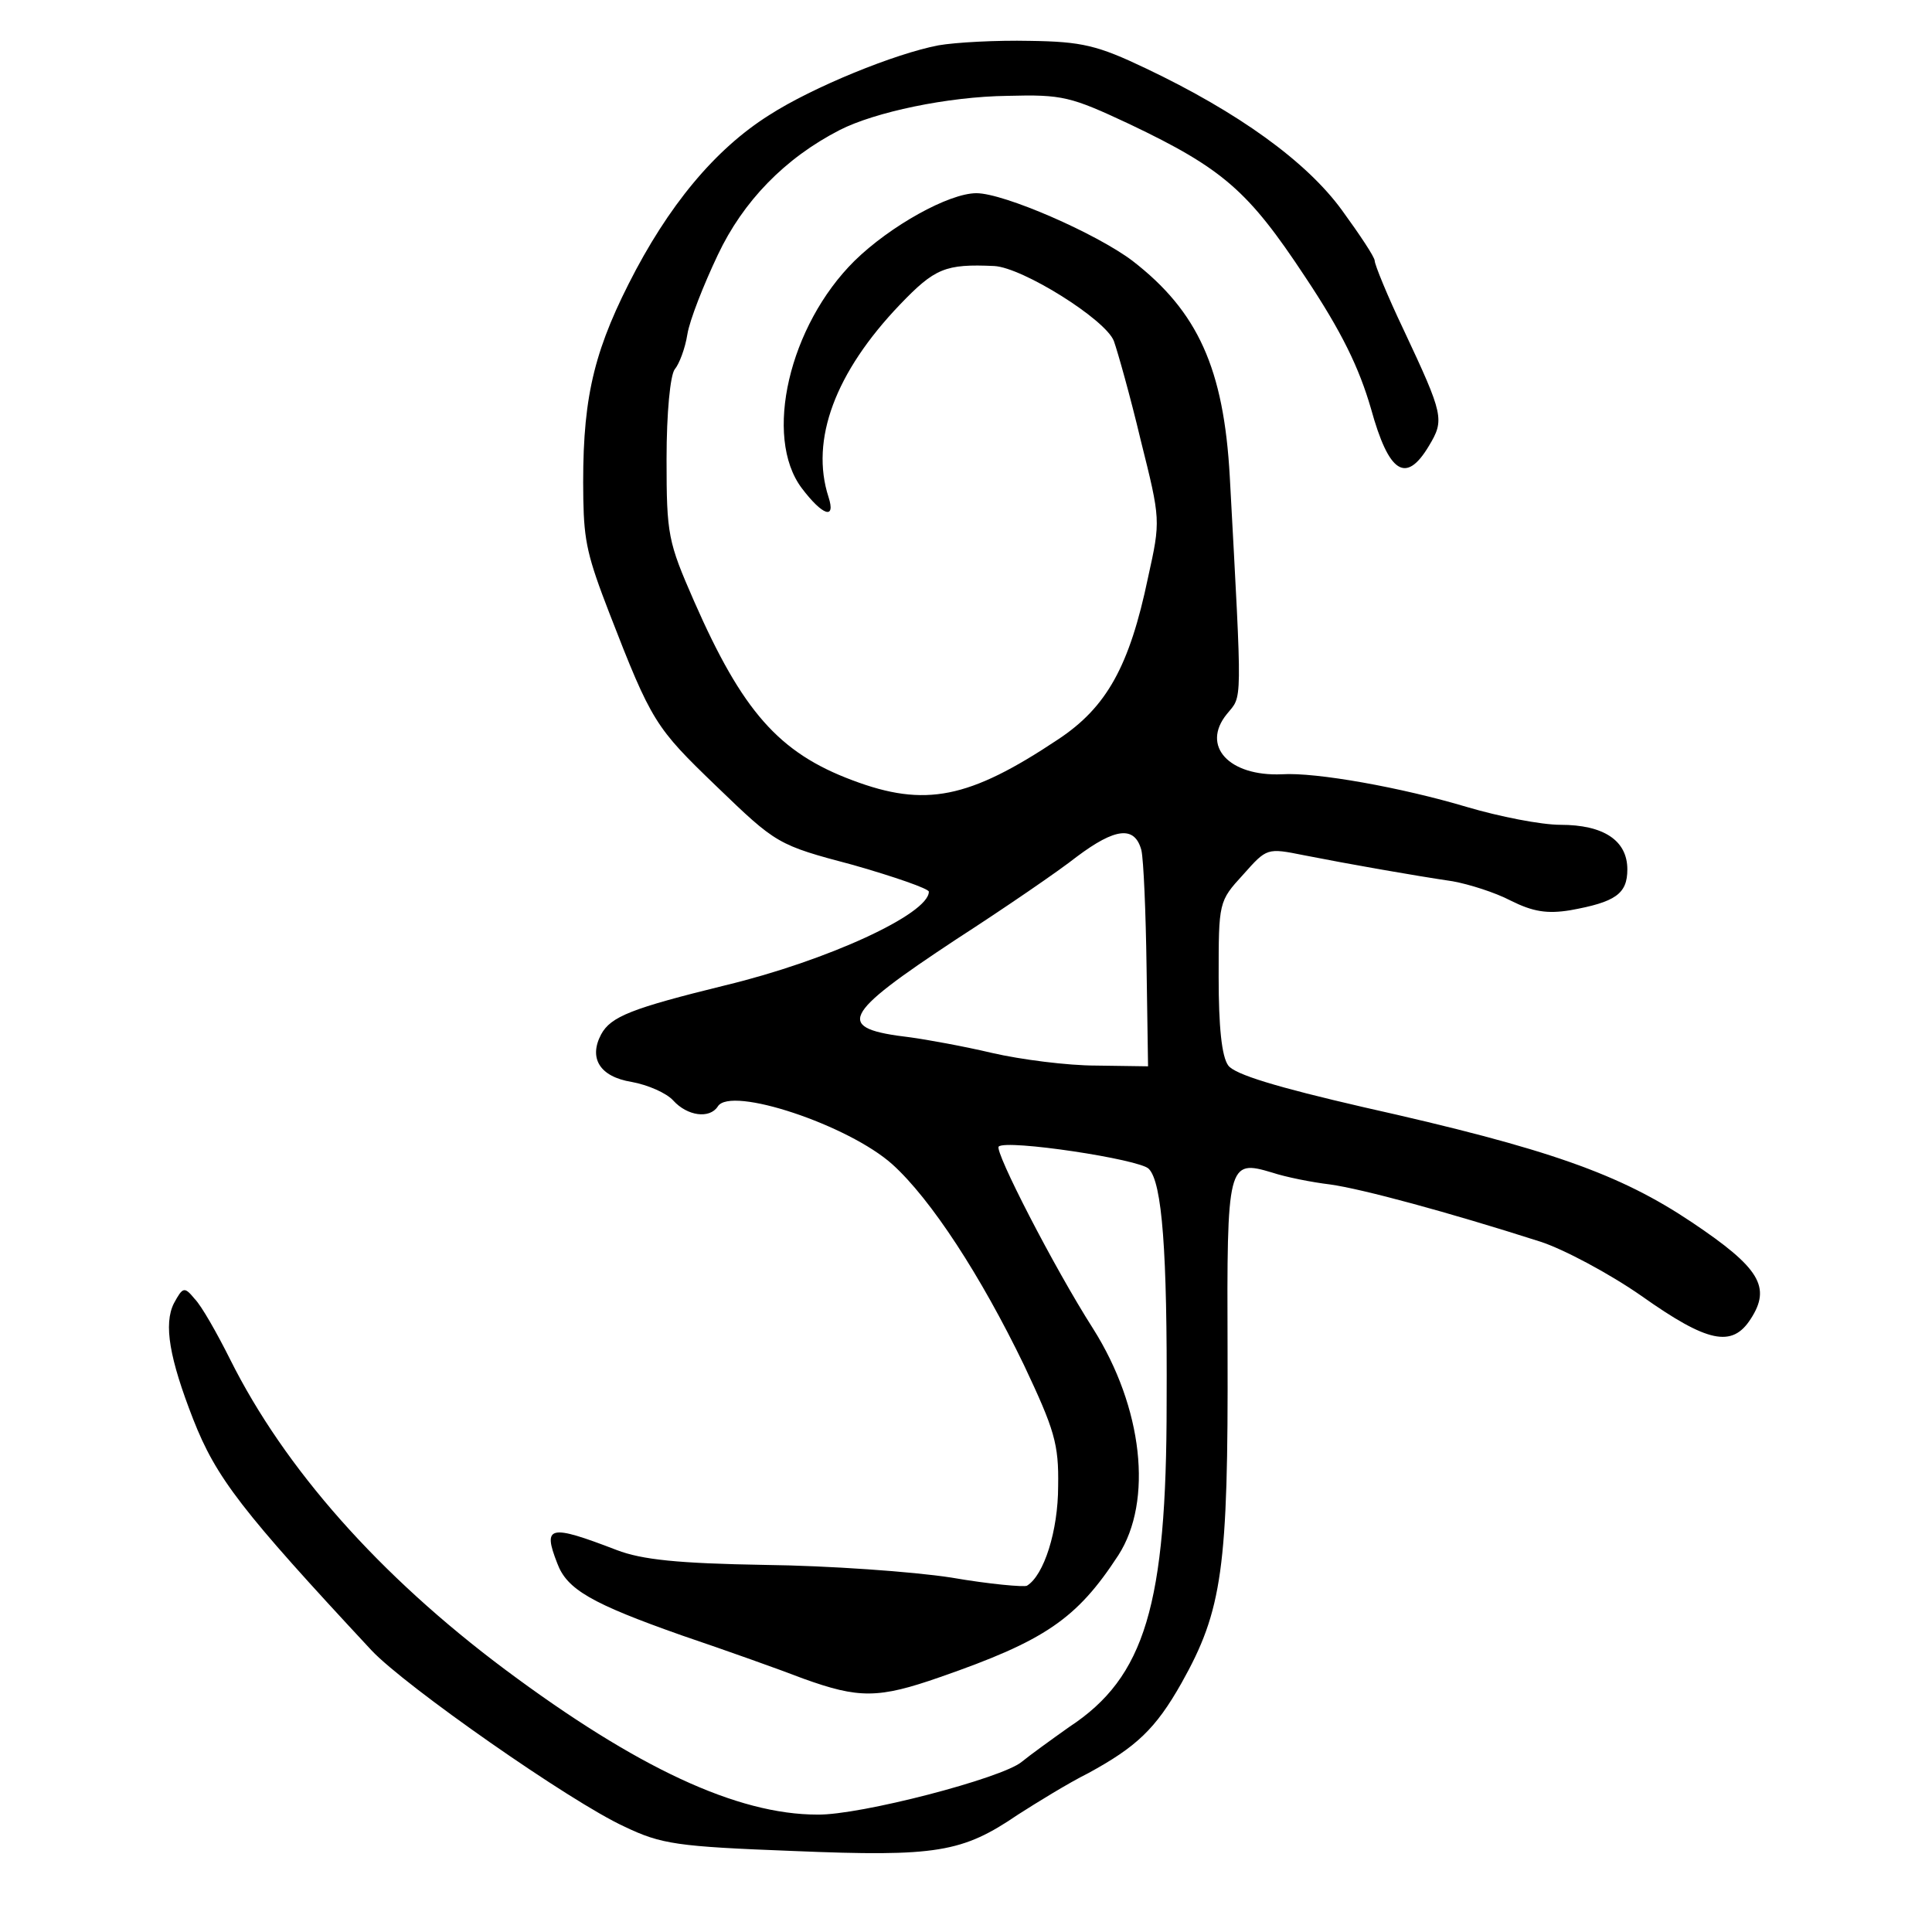<svg version="1" xmlns="http://www.w3.org/2000/svg" width="346.667" height="346.667" viewBox="0 0 260 260"><path d="M126.3 6.1c-5.8 1.1-16.9 5.6-22.8 9.4-7.3 4.6-13.6 12.2-18.9 22.7-5 9.9-6.3 16.3-6.1 29 .1 5.7.6 7.8 3.5 15.3 5.7 14.7 6.2 15.4 14.4 23.3 8.1 7.8 8.2 7.9 18.4 10.6 5.6 1.6 10.2 3.2 10.2 3.6 0 3-13.7 9.3-27.4 12.6-12.6 3.1-15.4 4.2-16.7 6.6-1.7 3.2-.2 5.7 4.1 6.4 2.2.4 4.7 1.5 5.6 2.5 1.9 2.1 4.9 2.5 6 .8 1.7-2.8 17.6 2.5 23.5 7.8 5.2 4.7 11.9 15 17.7 27 4.1 8.7 4.7 10.6 4.6 16.3 0 6-1.9 12-4.2 13.4-.4.2-5-.2-10.2-1.1-5.2-.8-16.5-1.6-25-1.7-11.8-.2-16.6-.7-20-2-9.1-3.5-10-3.3-8 1.8 1.3 3.5 4.6 5.4 16.8 9.7 5.9 2 13.2 4.6 16.3 5.8 7.5 2.7 10.1 2.7 18.4-.2 14.1-4.9 18.4-7.8 24-16.4 4.7-7.3 3.3-19.9-3.4-30.5-5.3-8.3-13.3-23.9-12.7-24.5 1-1 19 1.7 20.2 3 1.8 1.8 2.5 11.2 2.4 31.5 0 27.2-2.9 36.9-13.1 43.6-2.4 1.7-5.3 3.8-6.4 4.7-2.6 2.2-21.8 7.2-27.5 7.1-10.8 0-24.3-6.3-42-19.5C51 212 38.3 197.6 31 183c-1.8-3.6-3.9-7.3-4.8-8.2-1.4-1.7-1.6-1.6-2.8.6-1.4 2.8-.6 7.4 2.6 15.6 3.1 7.9 6.5 12.3 24 31.1 4.5 4.8 26.8 20.4 34 23.7 5 2.4 7.1 2.7 22.8 3.3 19.3.8 22.7.2 30.2-4.9 2.5-1.6 6.7-4.2 9.5-5.6 6.4-3.5 9-5.9 12.5-12.1 5.5-9.8 6.3-15.4 6.2-44.7-.1-25.3 0-25.8 6-24 1.8.6 5.3 1.3 7.8 1.6 4.3.6 15.8 3.7 28.3 7.7 3.1 1 9.3 4.3 13.6 7.3 8.9 6.3 12.2 7 14.7 3.1 2.8-4.3 1.2-6.9-7.9-13-9.7-6.5-19.2-9.9-44.2-15.5-11.7-2.7-17.3-4.4-18.2-5.6-.9-1.2-1.3-5.3-1.3-11.9 0-10.1 0-10.2 3.3-13.8 3.2-3.6 3.2-3.6 8.2-2.6 6.1 1.2 14.6 2.7 20 3.5 2.2.4 5.7 1.5 7.8 2.6 3 1.5 4.9 1.8 8 1.3 6.1-1.1 7.7-2.2 7.7-5.5 0-3.9-3.2-6-9-6-2.6 0-8.2-1.1-12.6-2.4-8.7-2.6-20.3-4.7-24.9-4.4-7.1.3-10.9-3.8-7.4-8.1 2.1-2.6 2.1-.5.4-31.9-.8-14.6-4.3-22.3-13.1-29.1-4.9-3.7-17.3-9.1-21-9.1-3.7 0-11.6 4.4-16.4 9.1-8.8 8.7-12.3 23.7-7.1 30.6 2.8 3.7 4.6 4.3 3.6 1.2-2.5-7.7.9-16.8 9.6-25.9 4.7-4.9 6.1-5.5 12.7-5.2 3.8.2 15 7.2 16.1 10.1.5 1.4 2.2 7.4 3.6 13.3 2.7 10.8 2.7 10.8 1 18.5-2.5 12-5.6 17.5-12.1 21.8-12 8-17.9 9.2-27.7 5.5-9.9-3.7-14.8-9.3-21.3-24.1-3.5-8-3.7-8.9-3.7-19.1 0-6.3.5-11.3 1.1-12.1.6-.7 1.4-2.8 1.7-4.7.3-1.9 2.2-6.7 4.1-10.7 3.4-7.2 9-13 16.4-16.8 4.7-2.4 14.5-4.5 22.6-4.6 7.4-.2 8.5.1 16.4 3.8 12.6 6 16 9 23.6 20.5 5 7.5 7.3 12.3 8.9 17.8 2.4 8.7 4.7 10.2 7.8 5 2.1-3.5 2-4.1-3.4-15.6-2.2-4.6-3.9-8.8-3.9-9.3s-2-3.5-4.4-6.8c-4.8-6.6-14-13.2-26.4-19.1-6.5-3.1-8.6-3.6-15.6-3.7-4.5-.1-10 .2-12.3.6zm27.3 108.3c.3 1.3.6 8.4.7 15.8l.2 13.3-7-.1c-3.8 0-10.1-.8-14-1.7-3.8-.9-8.8-1.8-11-2.1-10.2-1.2-9.4-2.9 6.2-13.2 6.5-4.2 13.8-9.2 16.2-11.1 5.2-3.9 7.8-4.2 8.7-.9z"/></svg>